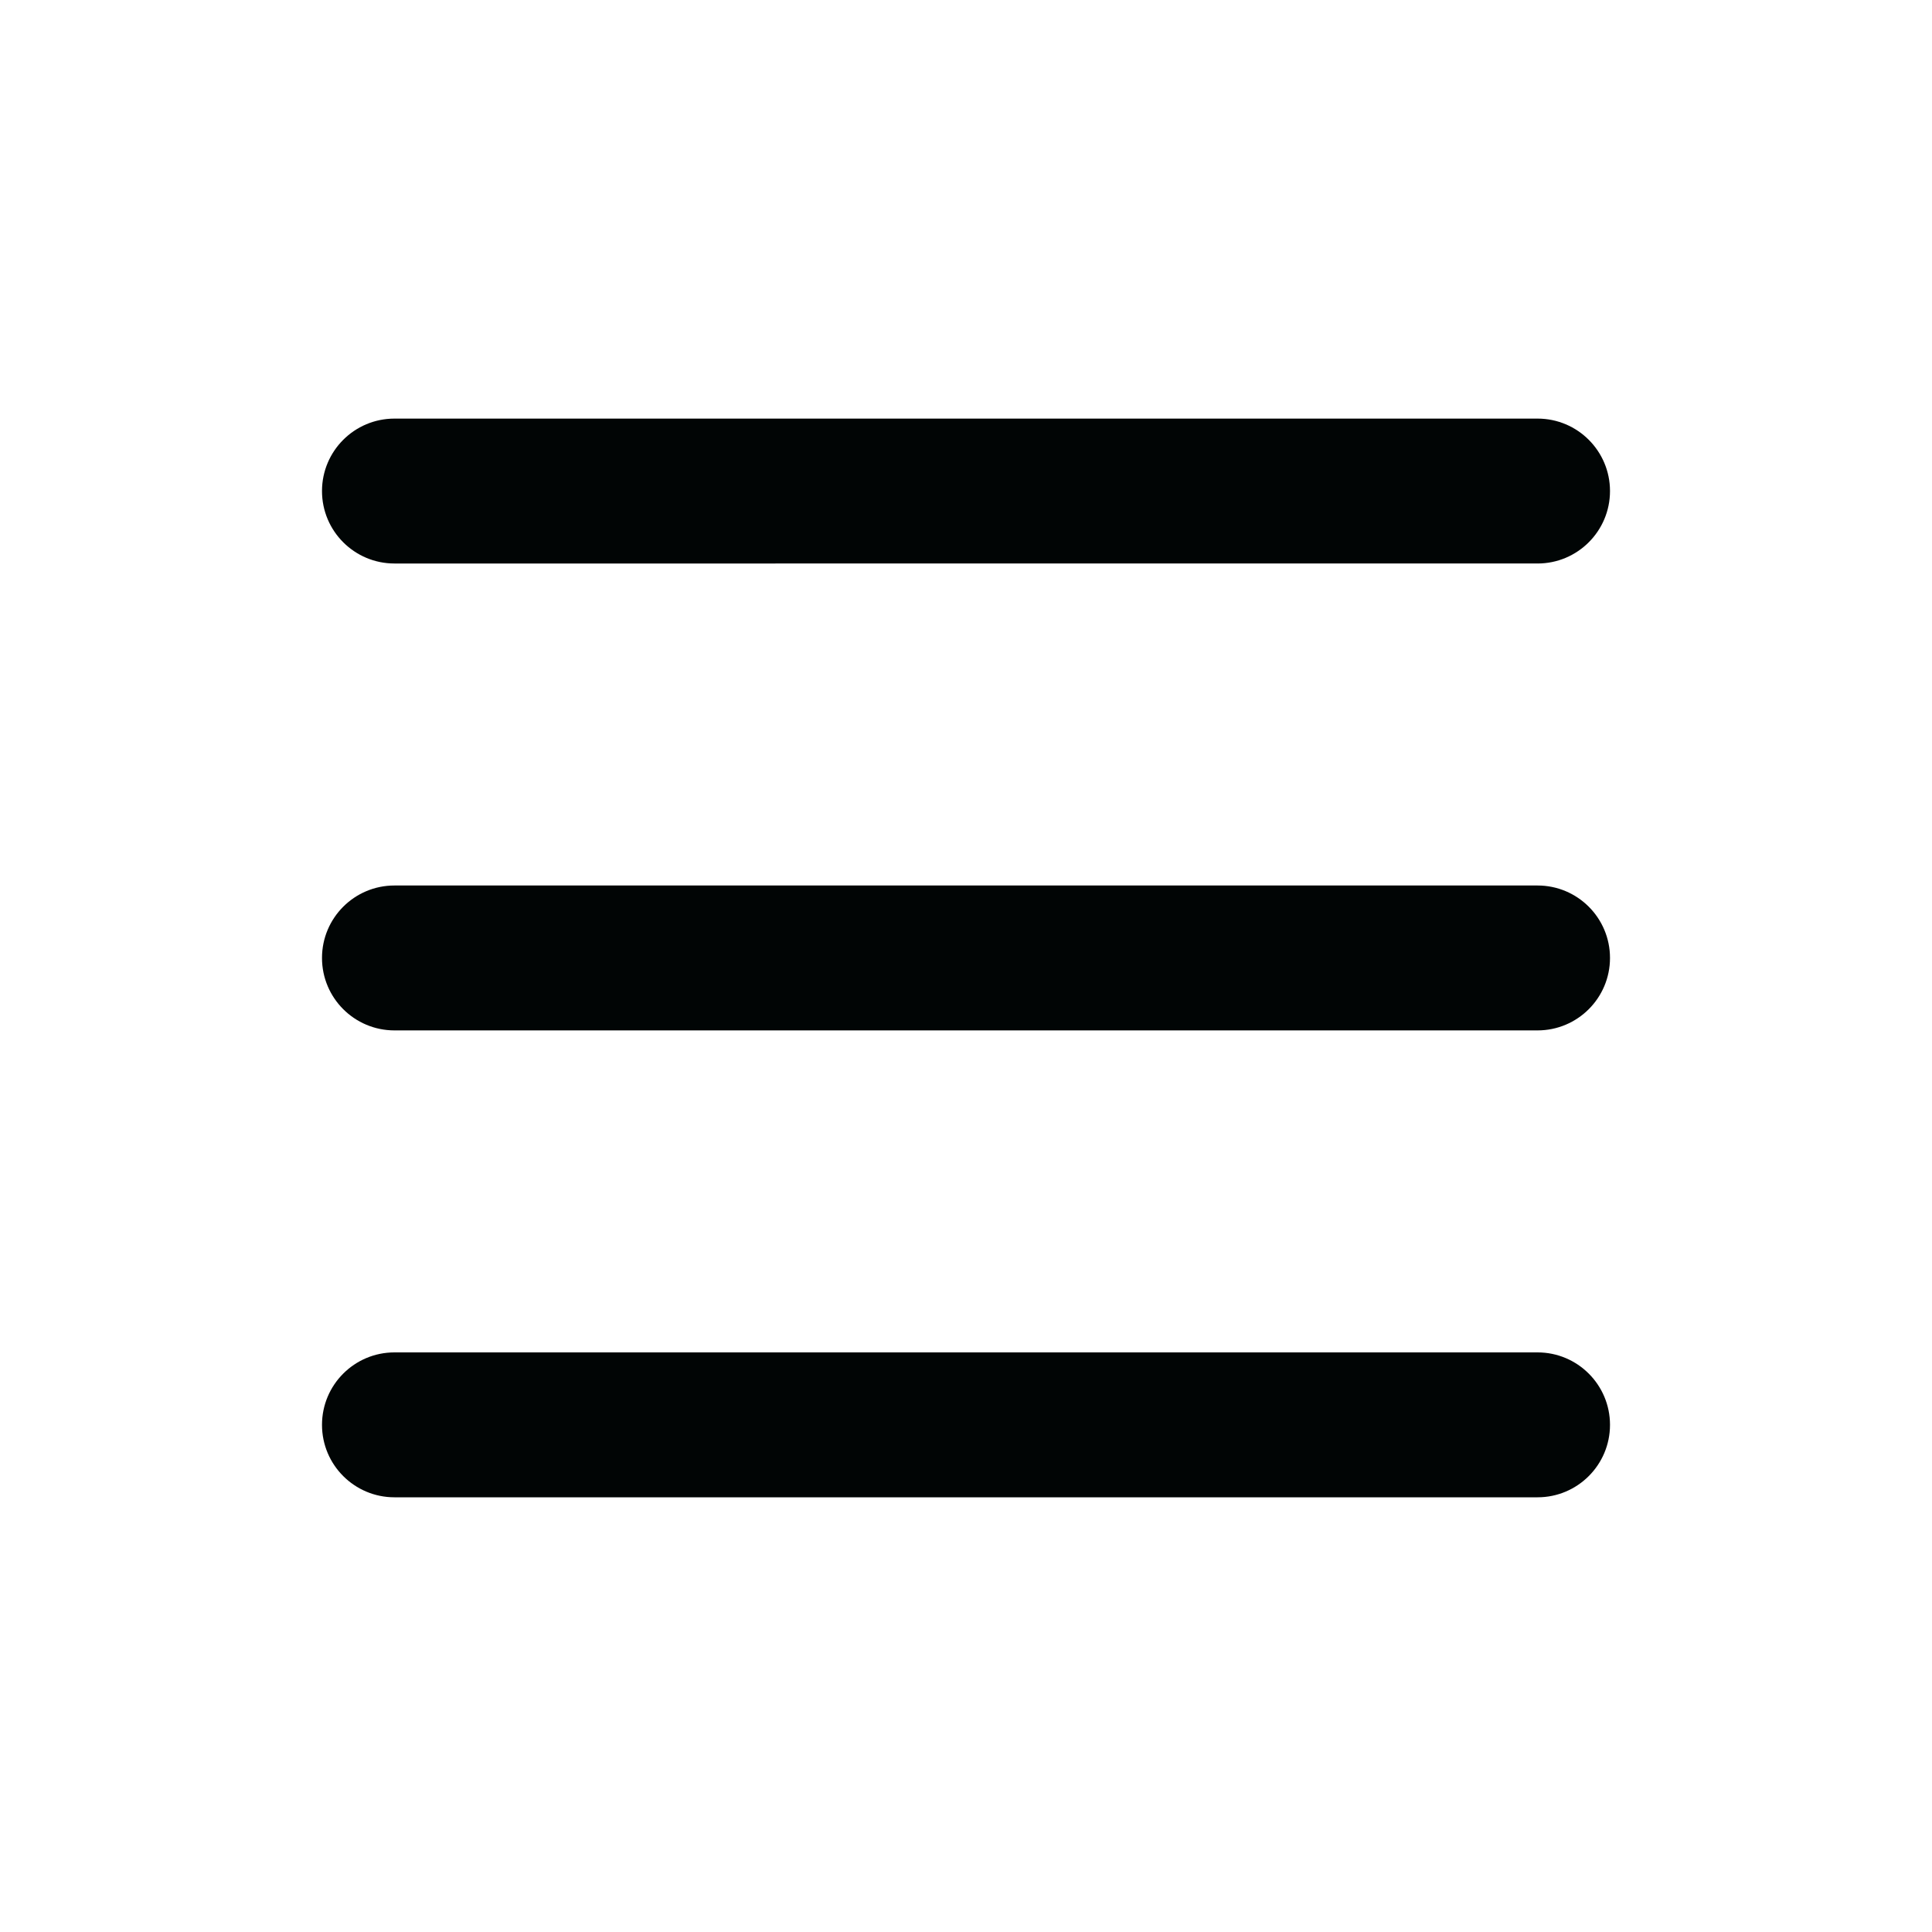 <svg xmlns="http://www.w3.org/2000/svg" width="24" height="24" viewBox="0 0 24 24">
    <g fill="none" fill-rule="evenodd">
        <g fill="#010505">
            <path d="M19.1 16.8c.497 0 .9.403.9.9s-.403.9-.9.9H4.9c-.497 0-.9-.403-.9-.9s.403-.9.9-.9h14.2zm0-5.8c.497 0 .9.403.9.9s-.403.9-.9.9H4.9c-.497 0-.9-.403-.9-.9s.403-.9.9-.9h14.2zm0-5.8c.497 0 .9.403.9.9s-.403.9-.9.9H4.9c-.497 0-.9-.403-.9-.9s.403-.9.9-.9h14.2z" transform="translate(-1357 -1286) translate(1357 1286)"/>
        </g>
    </g>
</svg>

